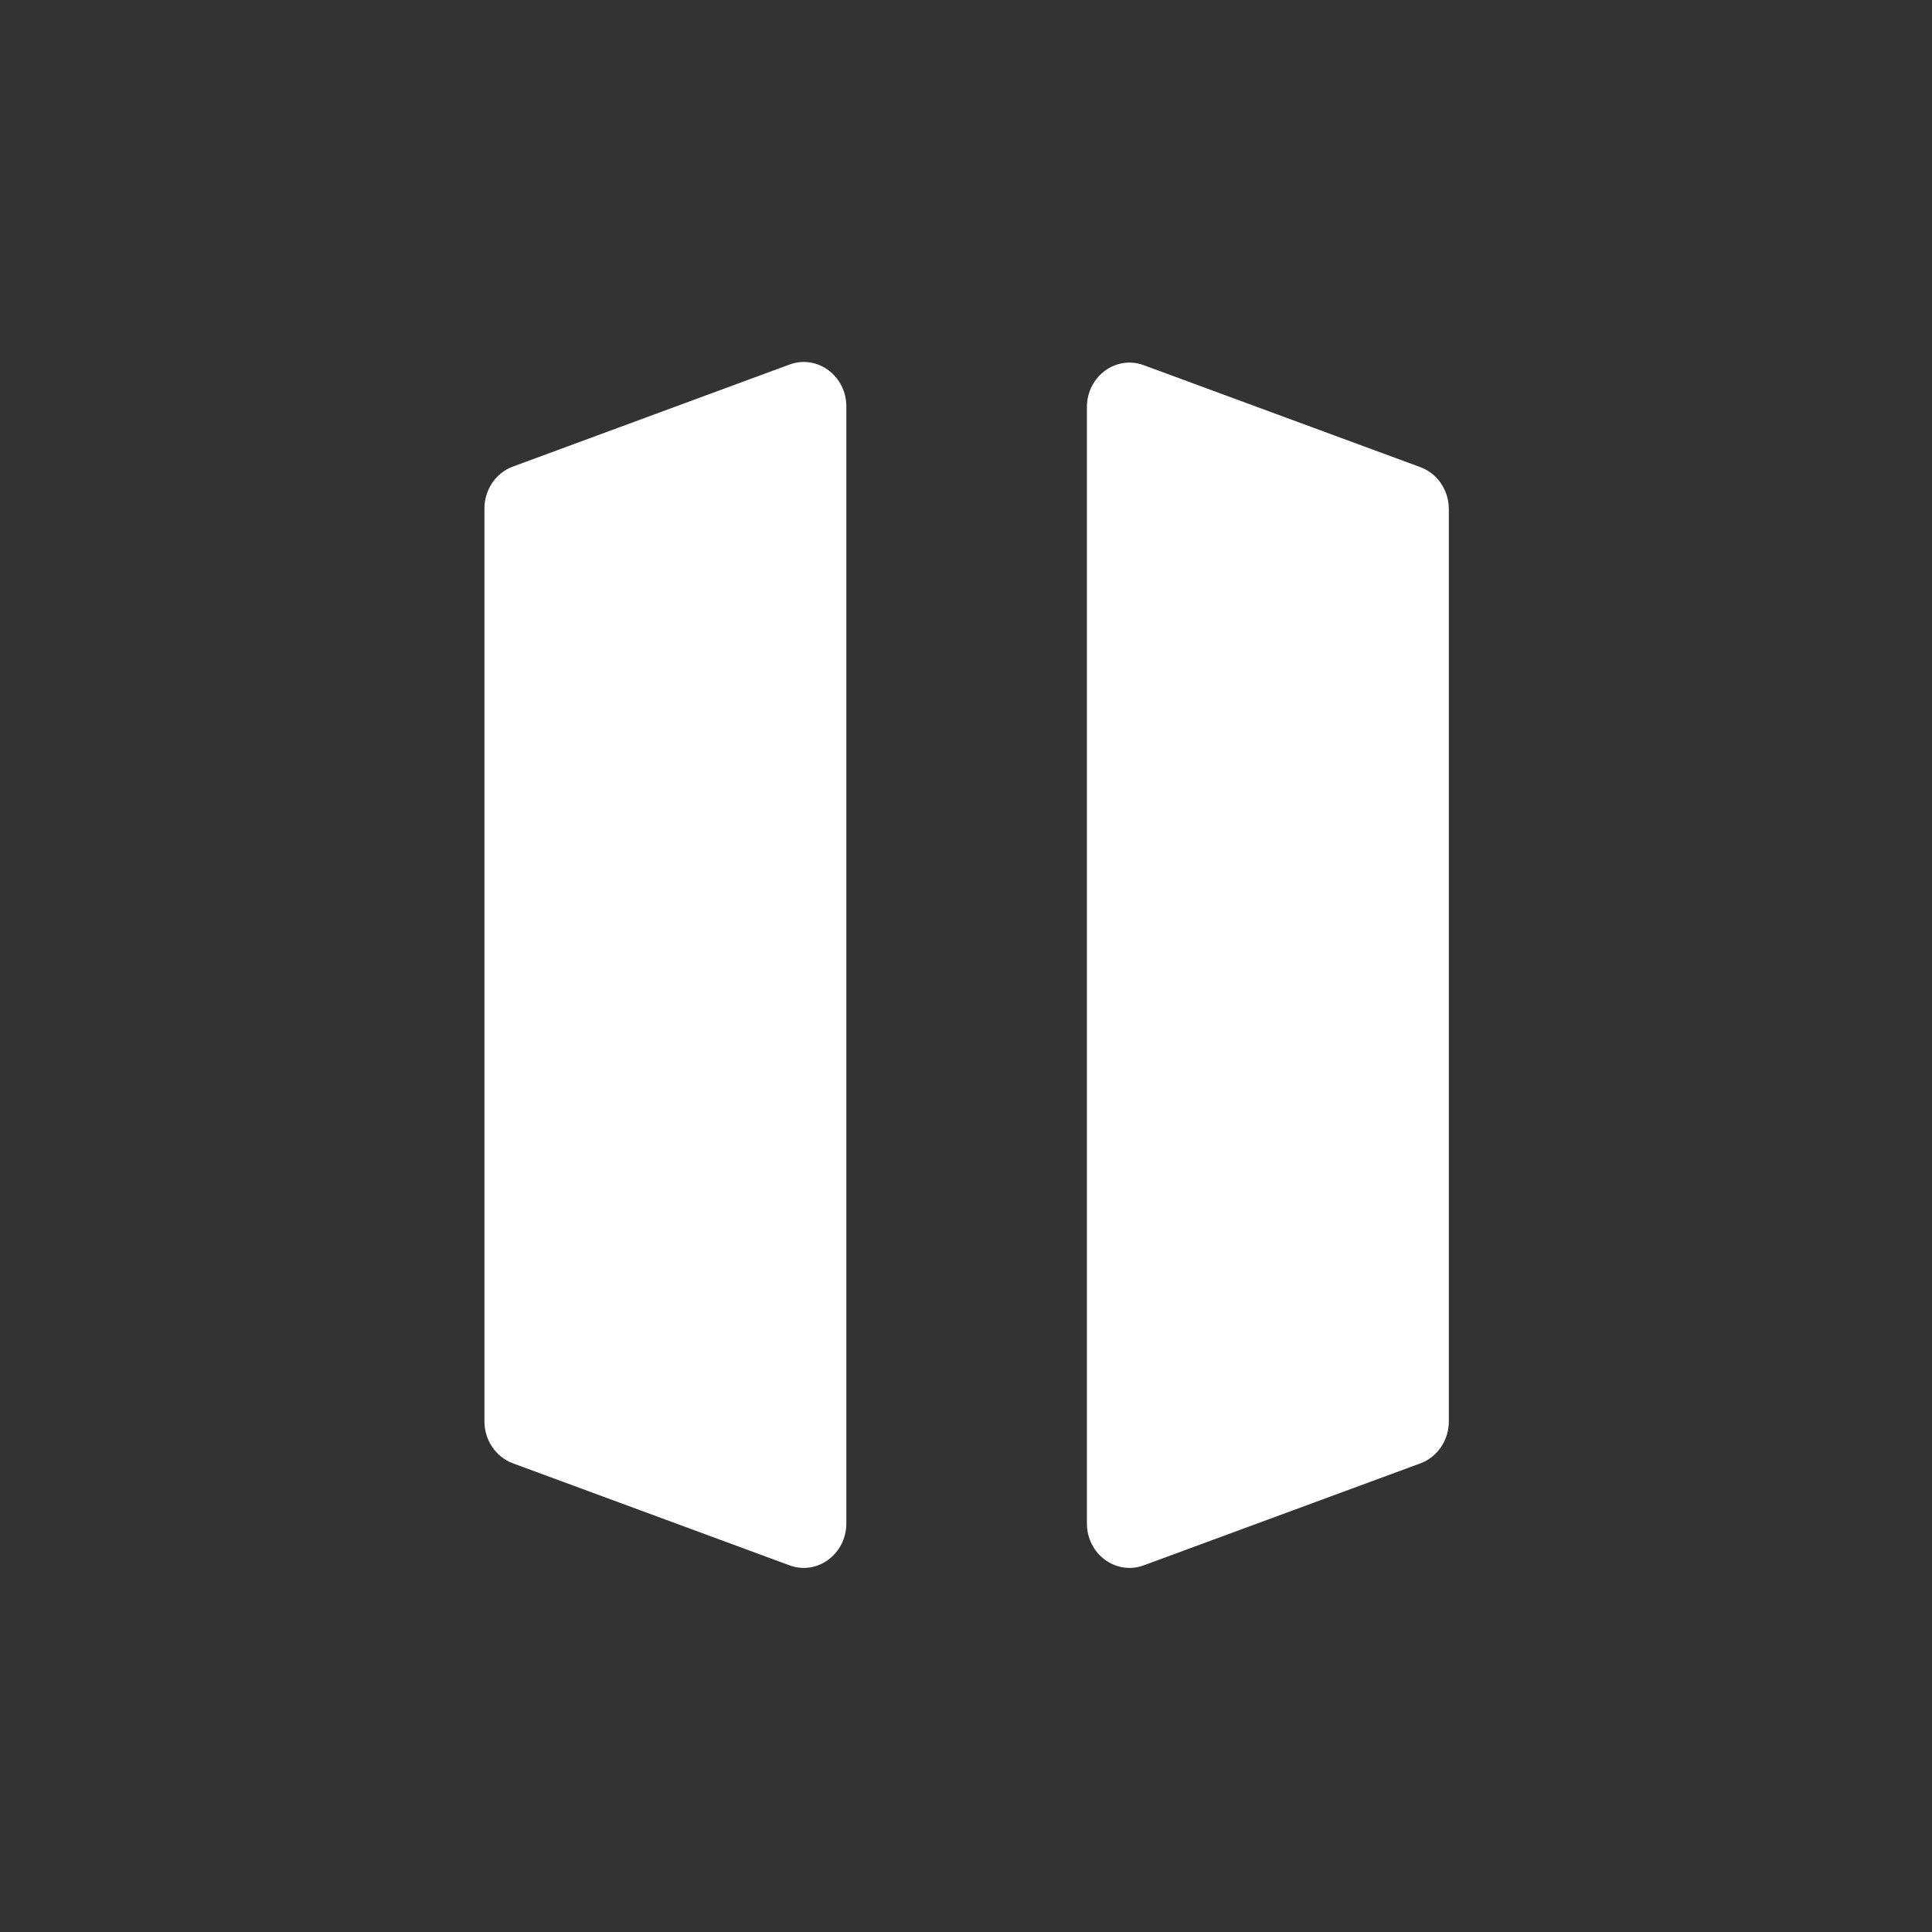 <svg
        xmlns="http://www.w3.org/2000/svg"
        width="513px" height="513px">
    <rect width="100%" height="100%" fill="#333333" stroke="none"/>
    <path fill-rule="evenodd" opacity="0" fill="rgb(198, 228, 253)"
          d="M0.667,0.230 L512.667,0.230 L512.667,512.249 L0.667,512.249 L0.667,0.230 Z"/>
    <path fill-rule="evenodd" fill="rgb(255, 255, 255)"
          d="M377.158,388.560 L303.686,415.643 C296.325,418.357 288.605,412.657 288.605,404.510 L288.605,108.096 C288.605,99.949 296.325,94.249 303.686,96.962 L377.158,124.046 C381.680,125.712 384.704,130.174 384.704,135.179 L384.704,377.427 C384.704,382.432 381.680,386.894 377.158,388.560 ZM209.648,415.643 L136.176,388.546 C131.653,386.878 128.630,382.414 128.630,377.406 L128.630,135.033 C128.630,130.025 131.653,125.561 136.176,123.893 L209.648,96.796 C217.008,94.082 224.728,99.784 224.728,107.936 L224.728,404.503 C224.728,412.655 217.008,418.358 209.648,415.643 Z"/>
</svg>